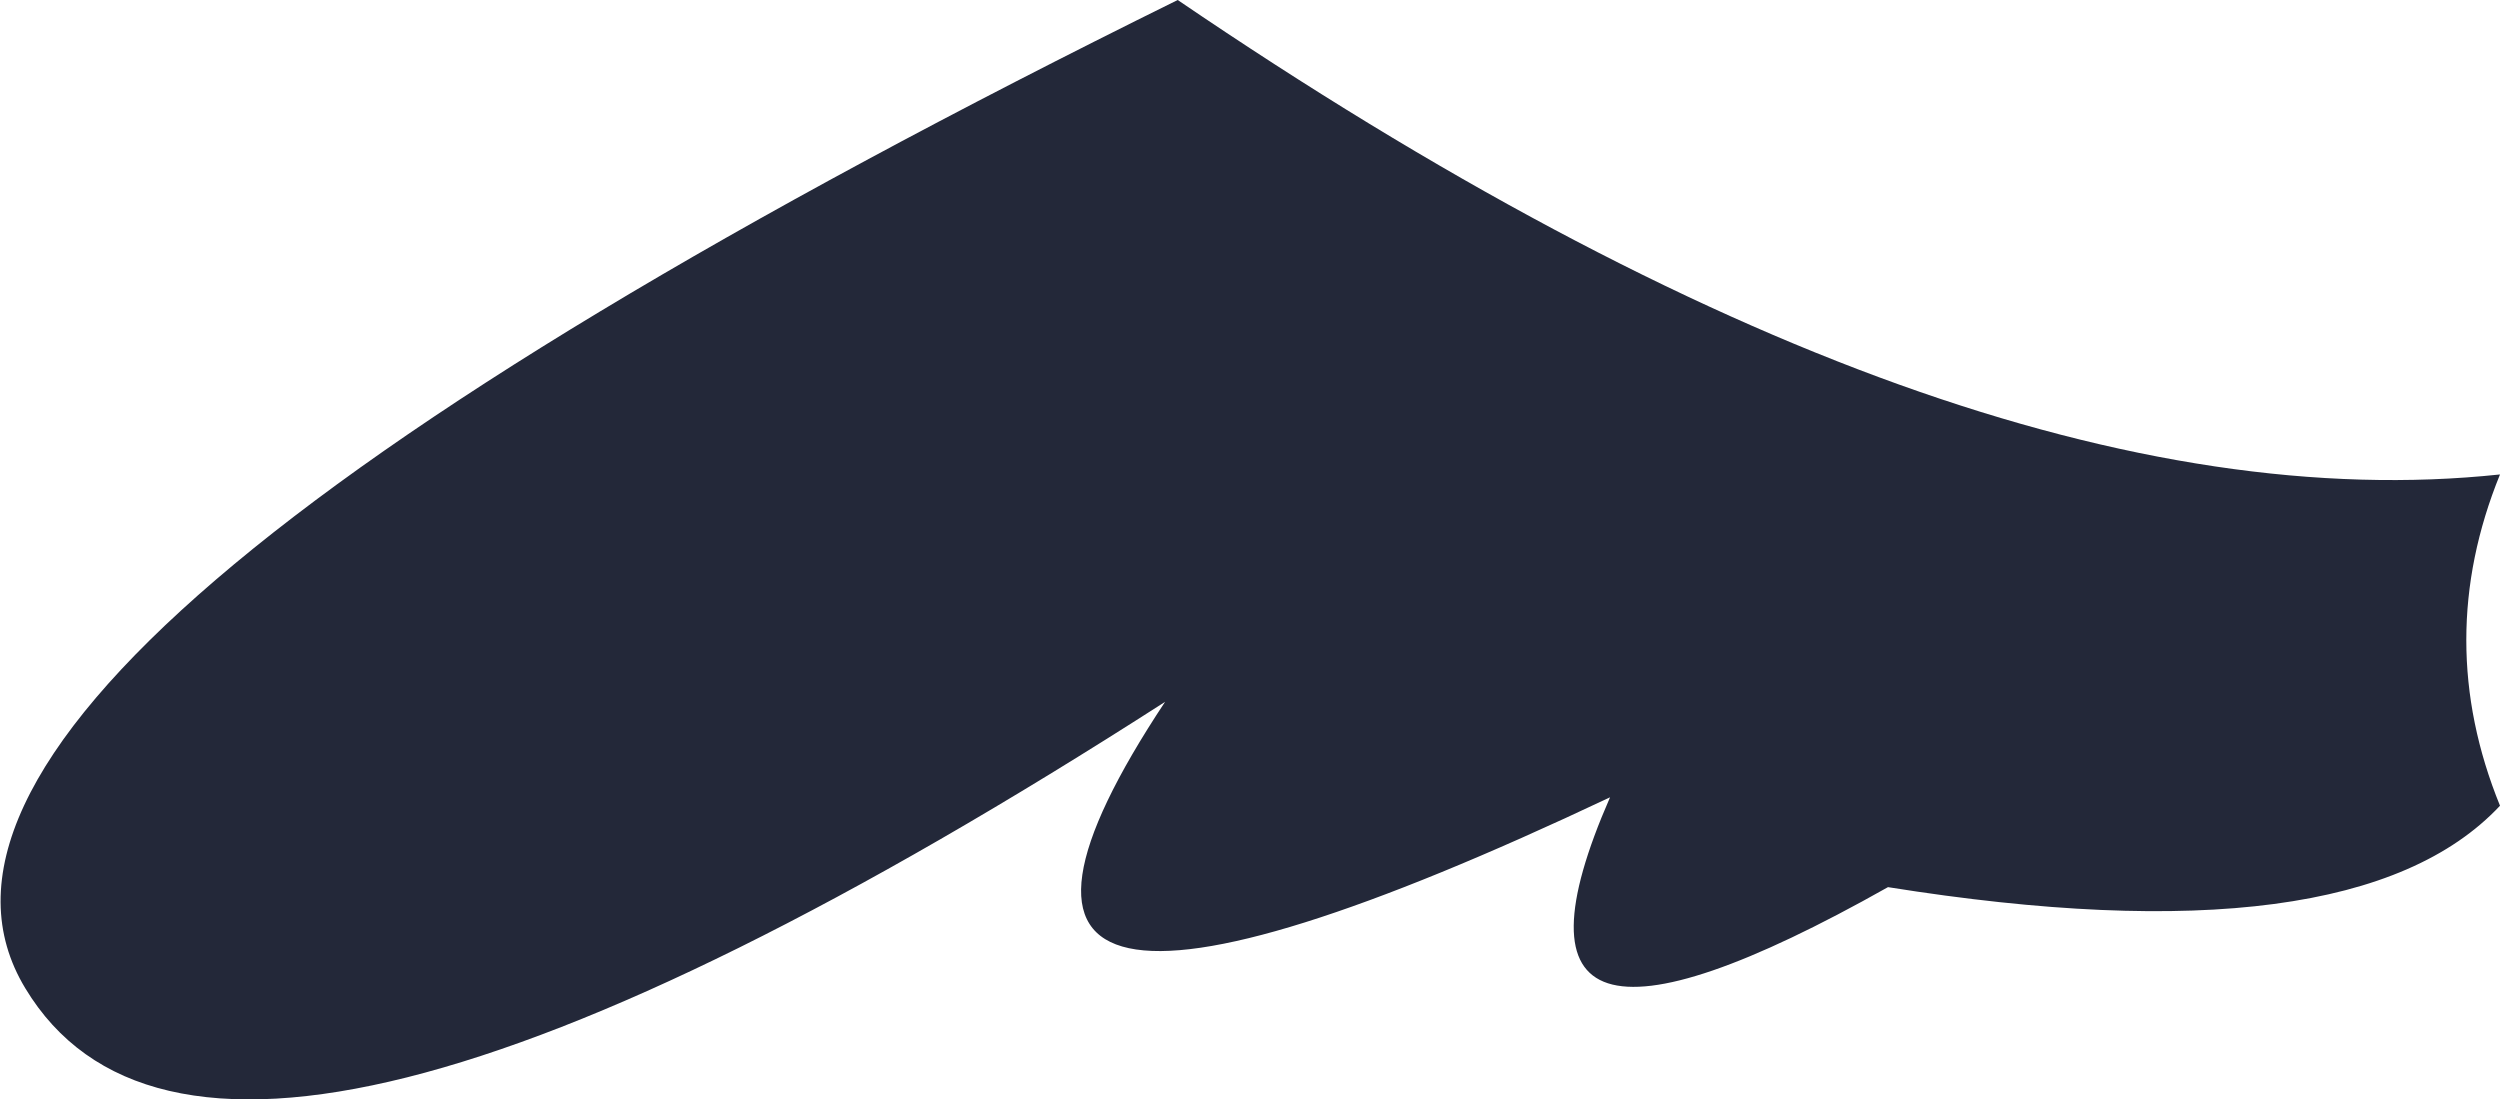<?xml version="1.0" encoding="UTF-8" standalone="no"?>
<svg xmlns:xlink="http://www.w3.org/1999/xlink" height="39.15px" width="89.05px" xmlns="http://www.w3.org/2000/svg">
  <g transform="matrix(1.0, 0.0, 0.0, 1.0, 0.0, 0.0)">
    <path d="M67.25 31.6 Q52.25 40.05 57.35 28.4 31.0 40.85 41.5 25.0 7.8 46.65 0.9 35.2 -6.05 23.7 41.95 0.0 69.8 18.95 89.05 16.9 86.65 22.8 89.05 28.7 83.85 34.25 67.25 31.6" fill="#232839" fill-rule="evenodd" stroke="none"/>
  </g>
</svg>
